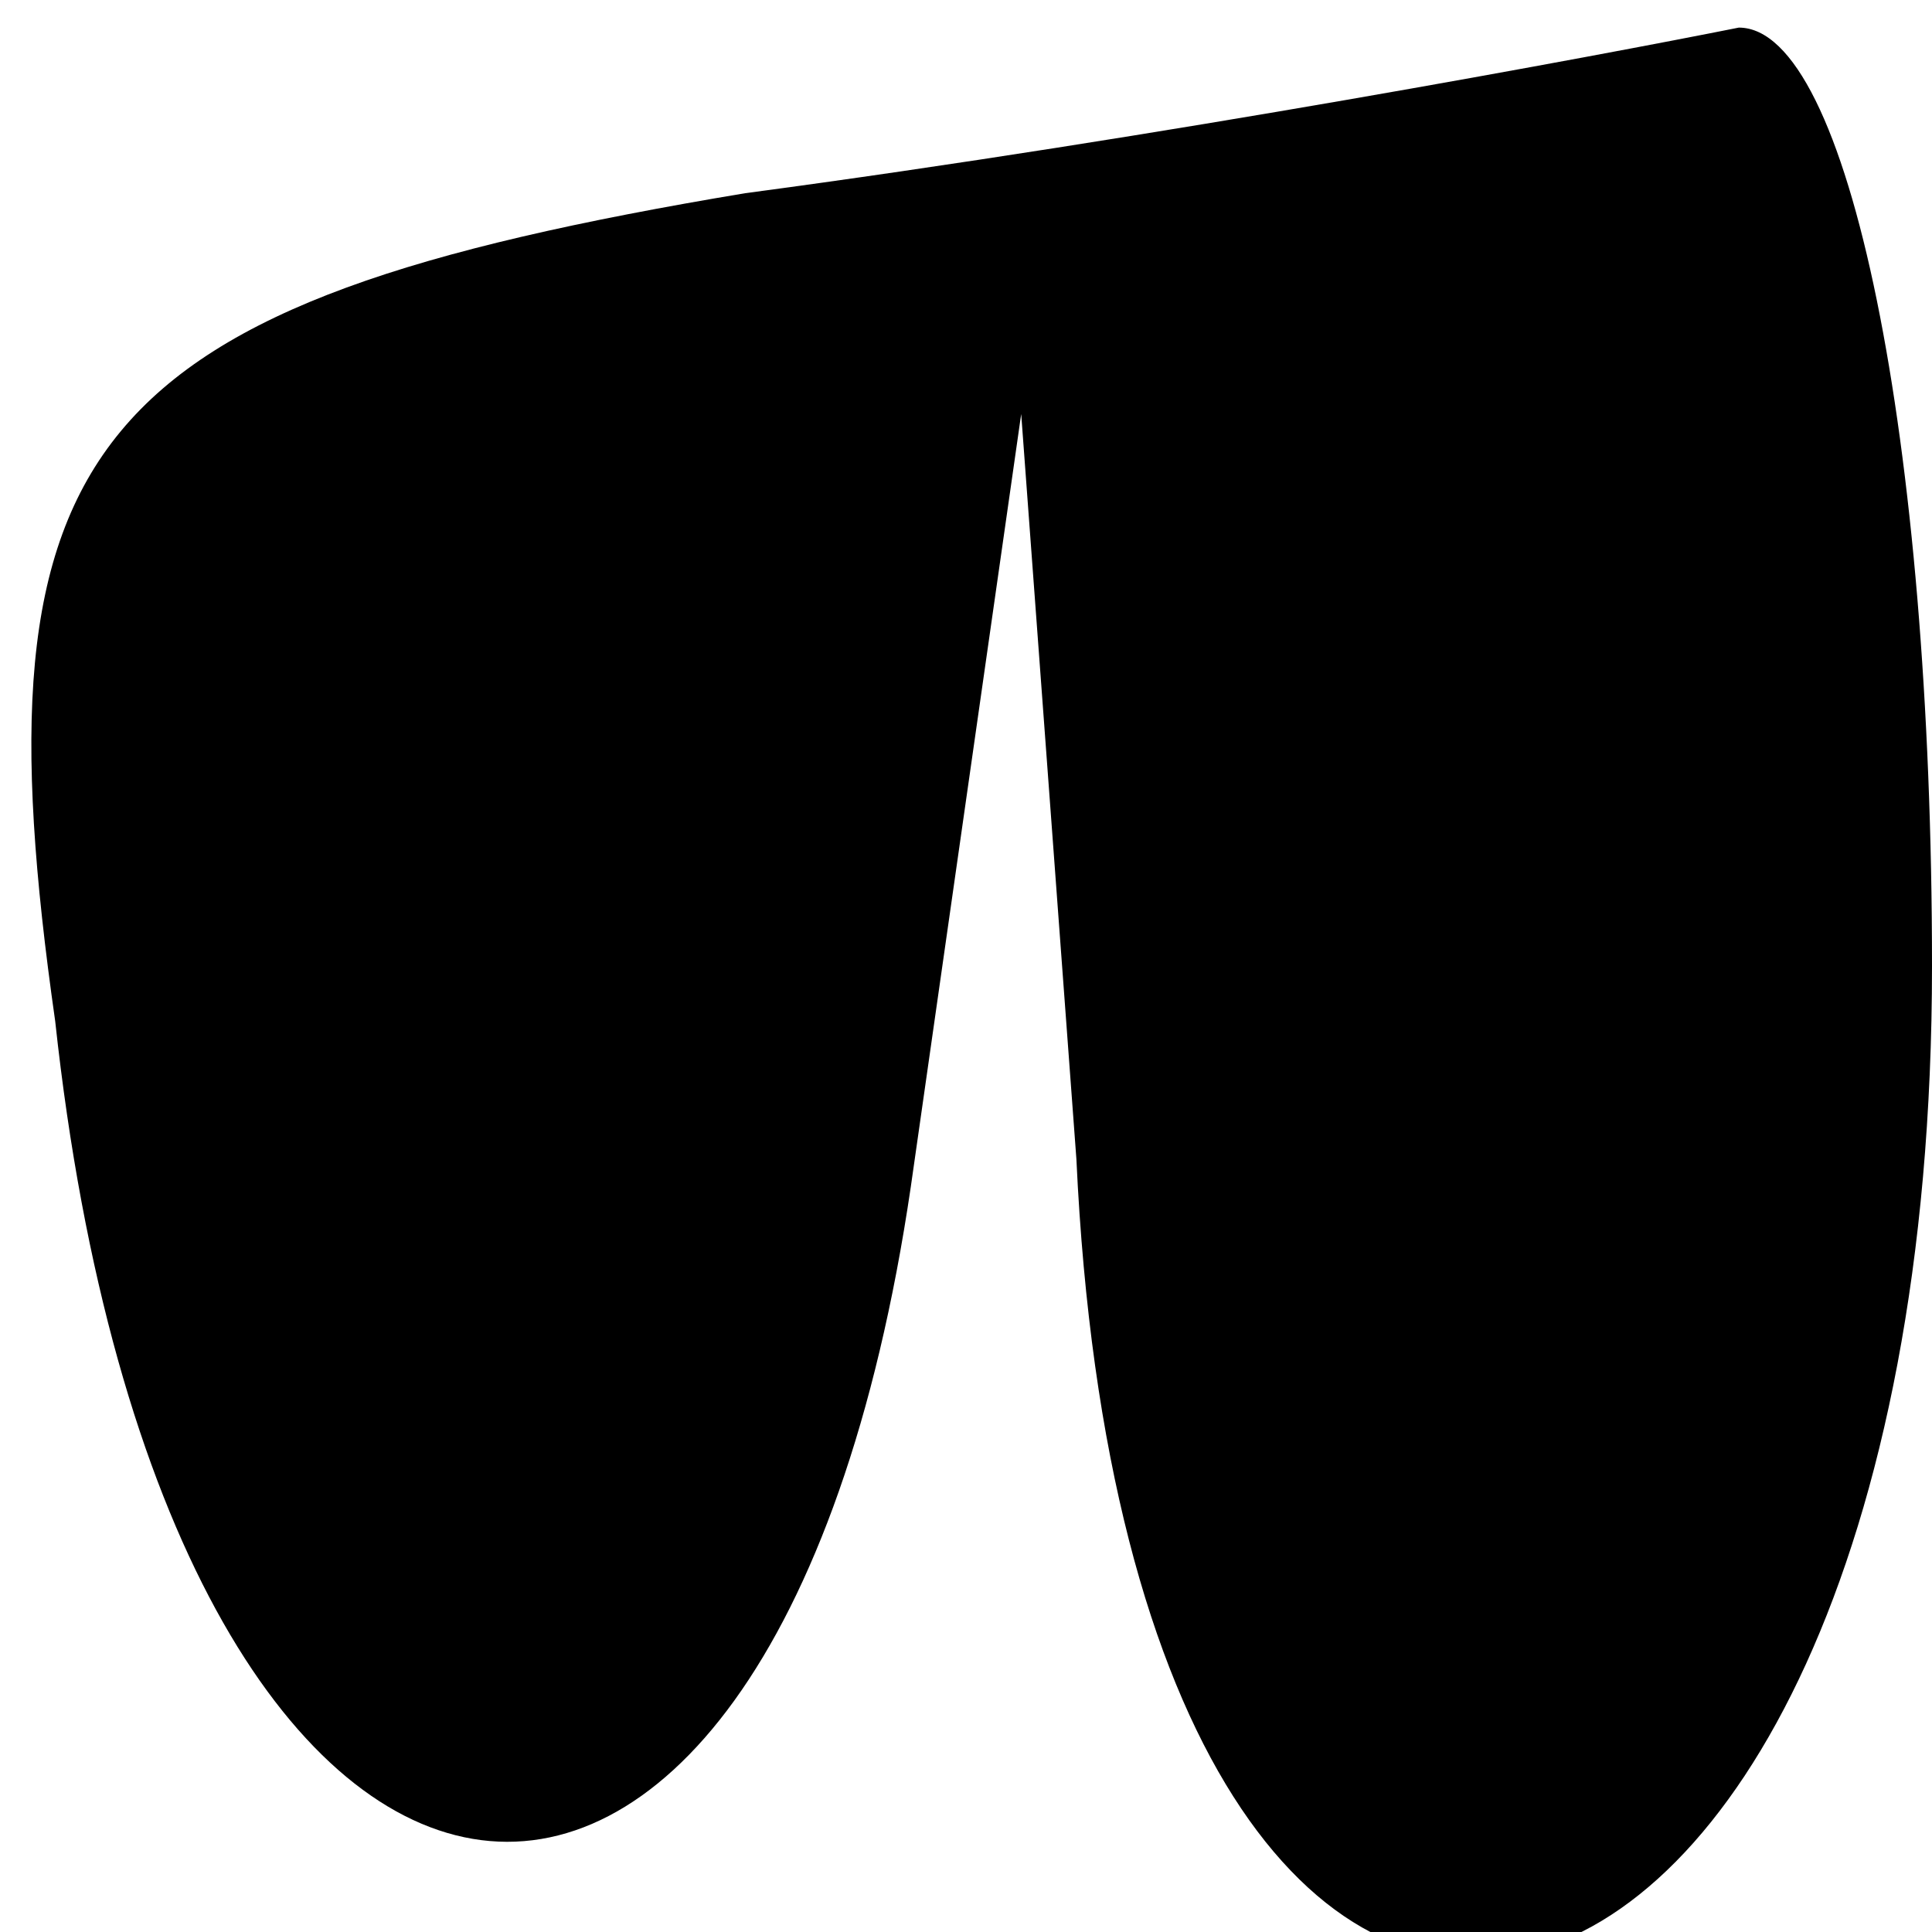 <?xml version="1.0" standalone="no"?>
<!DOCTYPE svg PUBLIC "-//W3C//DTD SVG 20010904//EN"
 "http://www.w3.org/TR/2001/REC-SVG-20010904/DTD/svg10.dtd">
<svg version="1.0" xmlns="http://www.w3.org/2000/svg"
 width="7pt" height="7pt" viewBox="0 0 7 7"
 preserveAspectRatio="xMidYMid meet">
<g transform="translate(0,7) scale(0.1,-0.1)"
fill="#000000" stroke="none">
<path fill="#000000" stroke="none" d="M27 63 c-24 -4 -28 -9 -25 -30 4 -37
26 -40 31 -6 l4 28 2 -27 c2 -43 31 -36 31 7 0 19 -3 34 -7 34 -5 -1 -21 -4
-36 -6z"/>
</g>
</svg>
